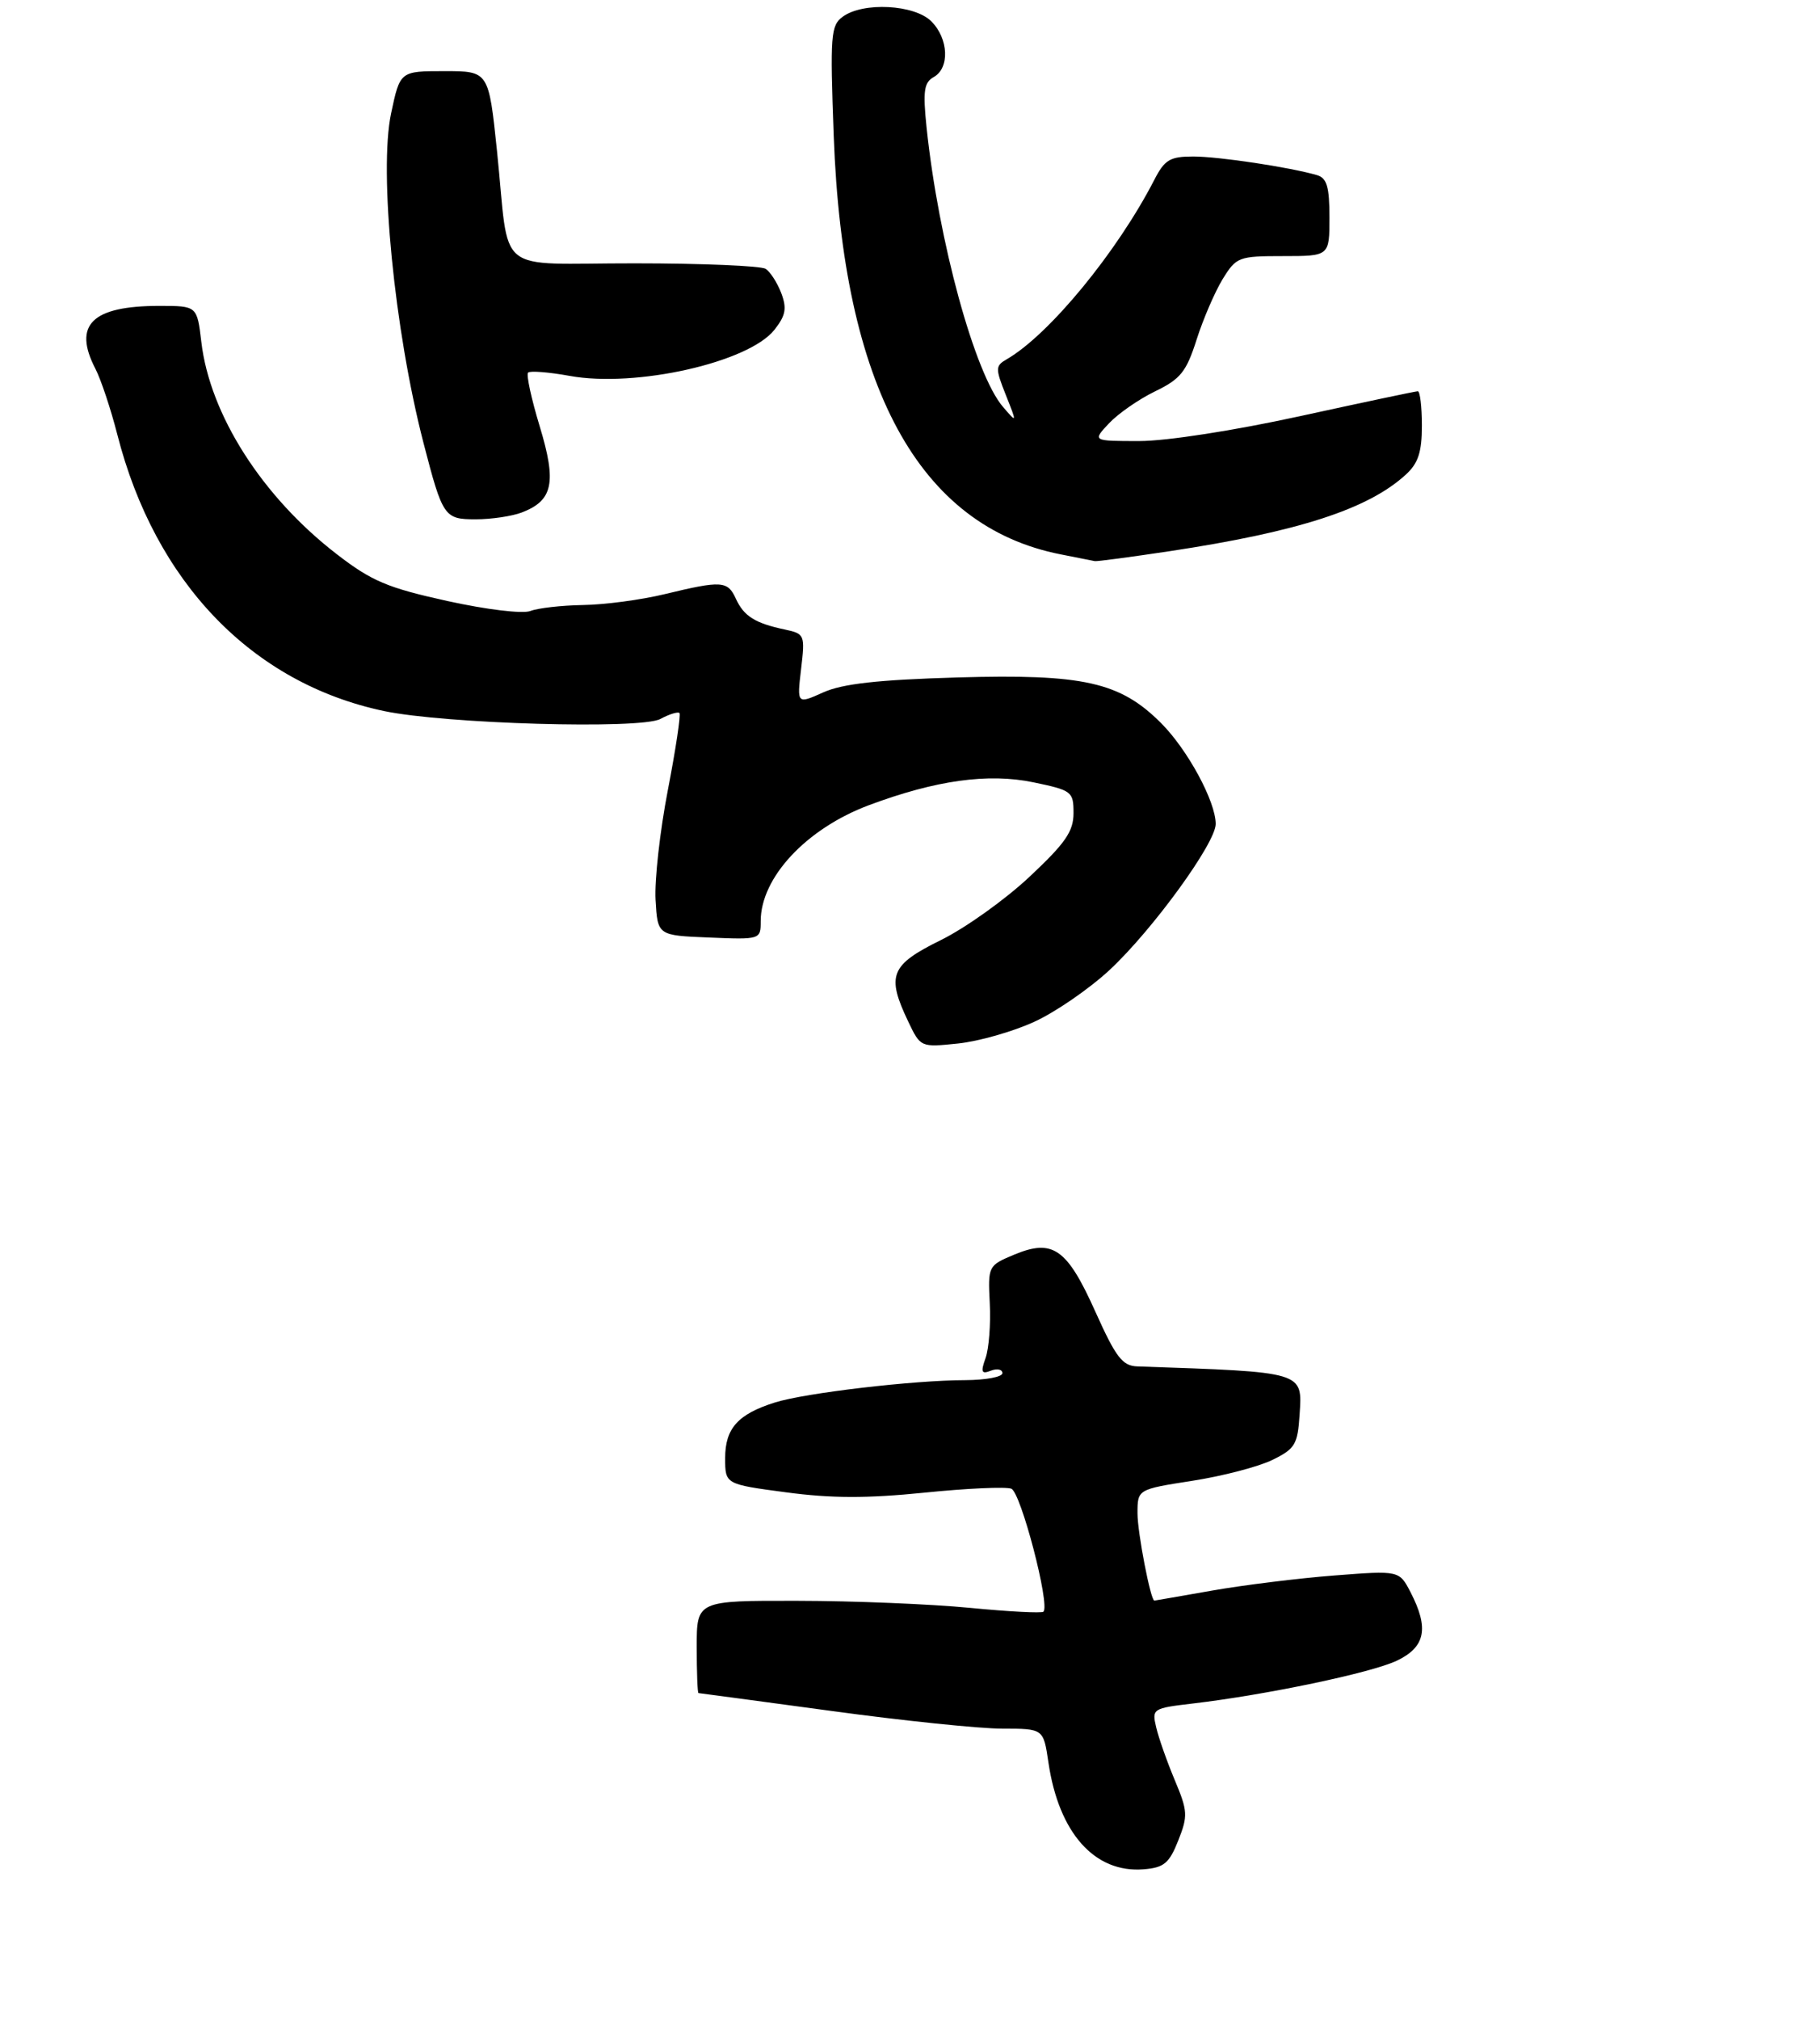 <?xml version="1.0" encoding="UTF-8" standalone="no"?>
<!DOCTYPE svg PUBLIC "-//W3C//DTD SVG 1.1//EN" "http://www.w3.org/Graphics/SVG/1.1/DTD/svg11.dtd" >
<svg xmlns="http://www.w3.org/2000/svg" xmlns:xlink="http://www.w3.org/1999/xlink" version="1.1" viewBox="0 0 256 284">
 <g >
 <path fill="currentColor"
d=" M 165.73 258.73 C 167.11 255.25 167.07 254.59 165.24 250.23 C 164.15 247.63 162.97 244.29 162.63 242.82 C 162.01 240.21 162.13 240.13 167.75 239.47 C 178.06 238.26 192.87 235.16 196.47 233.45 C 200.50 231.54 201.03 228.89 198.41 223.83 C 196.82 220.76 196.82 220.76 187.66 221.47 C 182.62 221.86 174.90 222.82 170.50 223.59 C 166.10 224.36 162.44 225.00 162.37 225.00 C 161.85 225.00 160.00 215.45 160.00 212.74 C 160.00 209.36 160.00 209.36 167.71 208.16 C 171.96 207.50 177.02 206.18 178.96 205.23 C 182.16 203.67 182.53 203.06 182.80 198.87 C 183.19 192.77 183.59 192.89 160.00 192.08 C 157.88 192.01 156.98 190.85 154.08 184.40 C 150.08 175.49 148.10 174.10 142.65 176.37 C 138.99 177.90 138.96 177.97 139.22 183.21 C 139.37 186.12 139.10 189.58 138.63 190.90 C 137.92 192.89 138.05 193.20 139.38 192.68 C 140.27 192.34 141.00 192.50 141.00 193.03 C 141.00 193.56 138.64 194.00 135.75 194.01 C 128.52 194.02 113.24 195.81 109.00 197.15 C 103.79 198.79 102.00 200.79 102.00 204.97 C 102.00 208.64 102.00 208.64 110.57 209.78 C 116.92 210.63 121.95 210.64 129.99 209.83 C 135.95 209.22 141.47 208.97 142.25 209.27 C 143.59 209.78 147.73 225.61 146.77 226.56 C 146.54 226.79 141.88 226.55 136.43 226.02 C 130.97 225.49 120.09 225.04 112.25 225.03 C 98.00 225.00 98.00 225.00 98.00 231.50 C 98.00 235.07 98.11 238.00 98.25 238.00 C 98.39 238.01 106.76 239.13 116.86 240.50 C 126.95 241.88 137.81 243.00 140.99 243.00 C 146.77 243.00 146.77 243.00 147.47 247.75 C 148.93 257.67 153.98 263.33 160.87 262.77 C 163.73 262.54 164.46 261.93 165.73 258.73 Z  M 145.47 143.64 C 148.48 142.27 153.26 138.97 156.11 136.32 C 162.14 130.69 171.00 118.51 171.00 115.83 C 171.00 112.67 167.05 105.38 163.31 101.64 C 157.54 95.87 152.39 94.72 134.68 95.23 C 123.48 95.56 118.53 96.11 115.80 97.33 C 112.10 98.99 112.10 98.99 112.68 94.05 C 113.25 89.23 113.19 89.09 110.38 88.49 C 106.20 87.61 104.63 86.61 103.51 84.17 C 102.36 81.64 101.52 81.58 93.50 83.52 C 90.20 84.32 85.03 85.01 82.00 85.05 C 78.97 85.10 75.65 85.48 74.60 85.89 C 73.52 86.31 68.45 85.70 62.90 84.48 C 54.51 82.63 52.29 81.70 47.38 77.91 C 36.89 69.83 29.53 58.31 28.32 48.08 C 27.72 43.00 27.72 43.00 22.41 43.00 C 12.93 43.00 10.22 45.66 13.42 51.84 C 14.20 53.35 15.58 57.49 16.49 61.04 C 21.80 81.86 35.47 96.04 54.00 99.95 C 62.58 101.76 90.10 102.55 92.88 101.07 C 94.14 100.39 95.35 100.02 95.57 100.23 C 95.78 100.45 95.05 105.33 93.94 111.06 C 92.83 116.80 92.05 123.75 92.21 126.50 C 92.50 131.50 92.50 131.50 99.75 131.79 C 106.96 132.09 107.00 132.07 107.00 129.49 C 107.00 123.36 113.41 116.49 122.21 113.19 C 131.61 109.68 138.99 108.65 145.35 109.97 C 150.78 111.10 151.00 111.27 151.00 114.30 C 151.00 116.88 149.86 118.52 144.80 123.26 C 141.39 126.46 135.77 130.47 132.30 132.17 C 125.24 135.65 124.66 137.12 127.74 143.58 C 129.48 147.23 129.49 147.23 134.74 146.69 C 137.64 146.39 142.47 145.02 145.47 143.64 Z  M 164.47 77.49 C 182.63 74.75 192.45 71.57 197.75 66.71 C 199.49 65.12 200.00 63.55 200.00 59.83 C 200.00 57.17 199.74 55.00 199.43 55.00 C 199.12 55.00 191.66 56.58 182.86 58.50 C 173.57 60.53 164.09 62.00 160.25 62.00 C 153.65 62.00 153.65 62.00 155.99 59.51 C 157.28 58.14 160.20 56.11 162.48 55.01 C 166.06 53.28 166.87 52.26 168.31 47.75 C 169.23 44.86 170.88 41.04 171.97 39.25 C 173.90 36.12 174.21 36.00 180.49 36.00 C 187.00 36.00 187.00 36.00 187.00 30.57 C 187.00 26.26 186.64 25.03 185.25 24.62 C 181.44 23.51 171.43 22.00 167.84 22.00 C 164.58 22.00 163.82 22.45 162.38 25.25 C 157.14 35.43 147.58 47.05 141.61 50.50 C 140.00 51.43 139.99 51.78 141.47 55.50 C 143.06 59.50 143.06 59.50 141.09 57.21 C 137.12 52.61 132.01 33.93 130.33 17.91 C 129.80 12.78 129.97 11.60 131.34 10.83 C 133.61 9.56 133.43 5.43 131.00 3.00 C 128.63 0.63 121.40 0.25 118.54 2.35 C 116.85 3.58 116.75 4.92 117.27 19.10 C 118.57 54.36 129.22 74.00 149.20 77.93 C 151.56 78.40 153.72 78.83 154.00 78.88 C 154.28 78.94 158.99 78.31 164.47 77.49 Z  M 73.37 72.05 C 77.79 70.37 78.32 67.85 75.92 59.95 C 74.74 56.07 74.00 52.66 74.28 52.38 C 74.56 52.10 77.20 52.31 80.13 52.84 C 89.42 54.53 105.32 50.95 108.94 46.35 C 110.52 44.34 110.70 43.35 109.89 41.20 C 109.33 39.74 108.34 38.20 107.69 37.79 C 107.03 37.37 98.75 37.02 89.27 37.02 C 69.24 37.00 71.75 39.04 69.91 21.25 C 68.74 10.00 68.74 10.00 62.51 10.00 C 56.27 10.00 56.27 10.00 55.01 15.94 C 53.28 24.11 55.47 46.43 59.57 62.27 C 62.27 72.68 62.49 73.00 66.91 73.00 C 69.09 73.00 72.00 72.57 73.37 72.05 Z "/>
</g>
</svg>